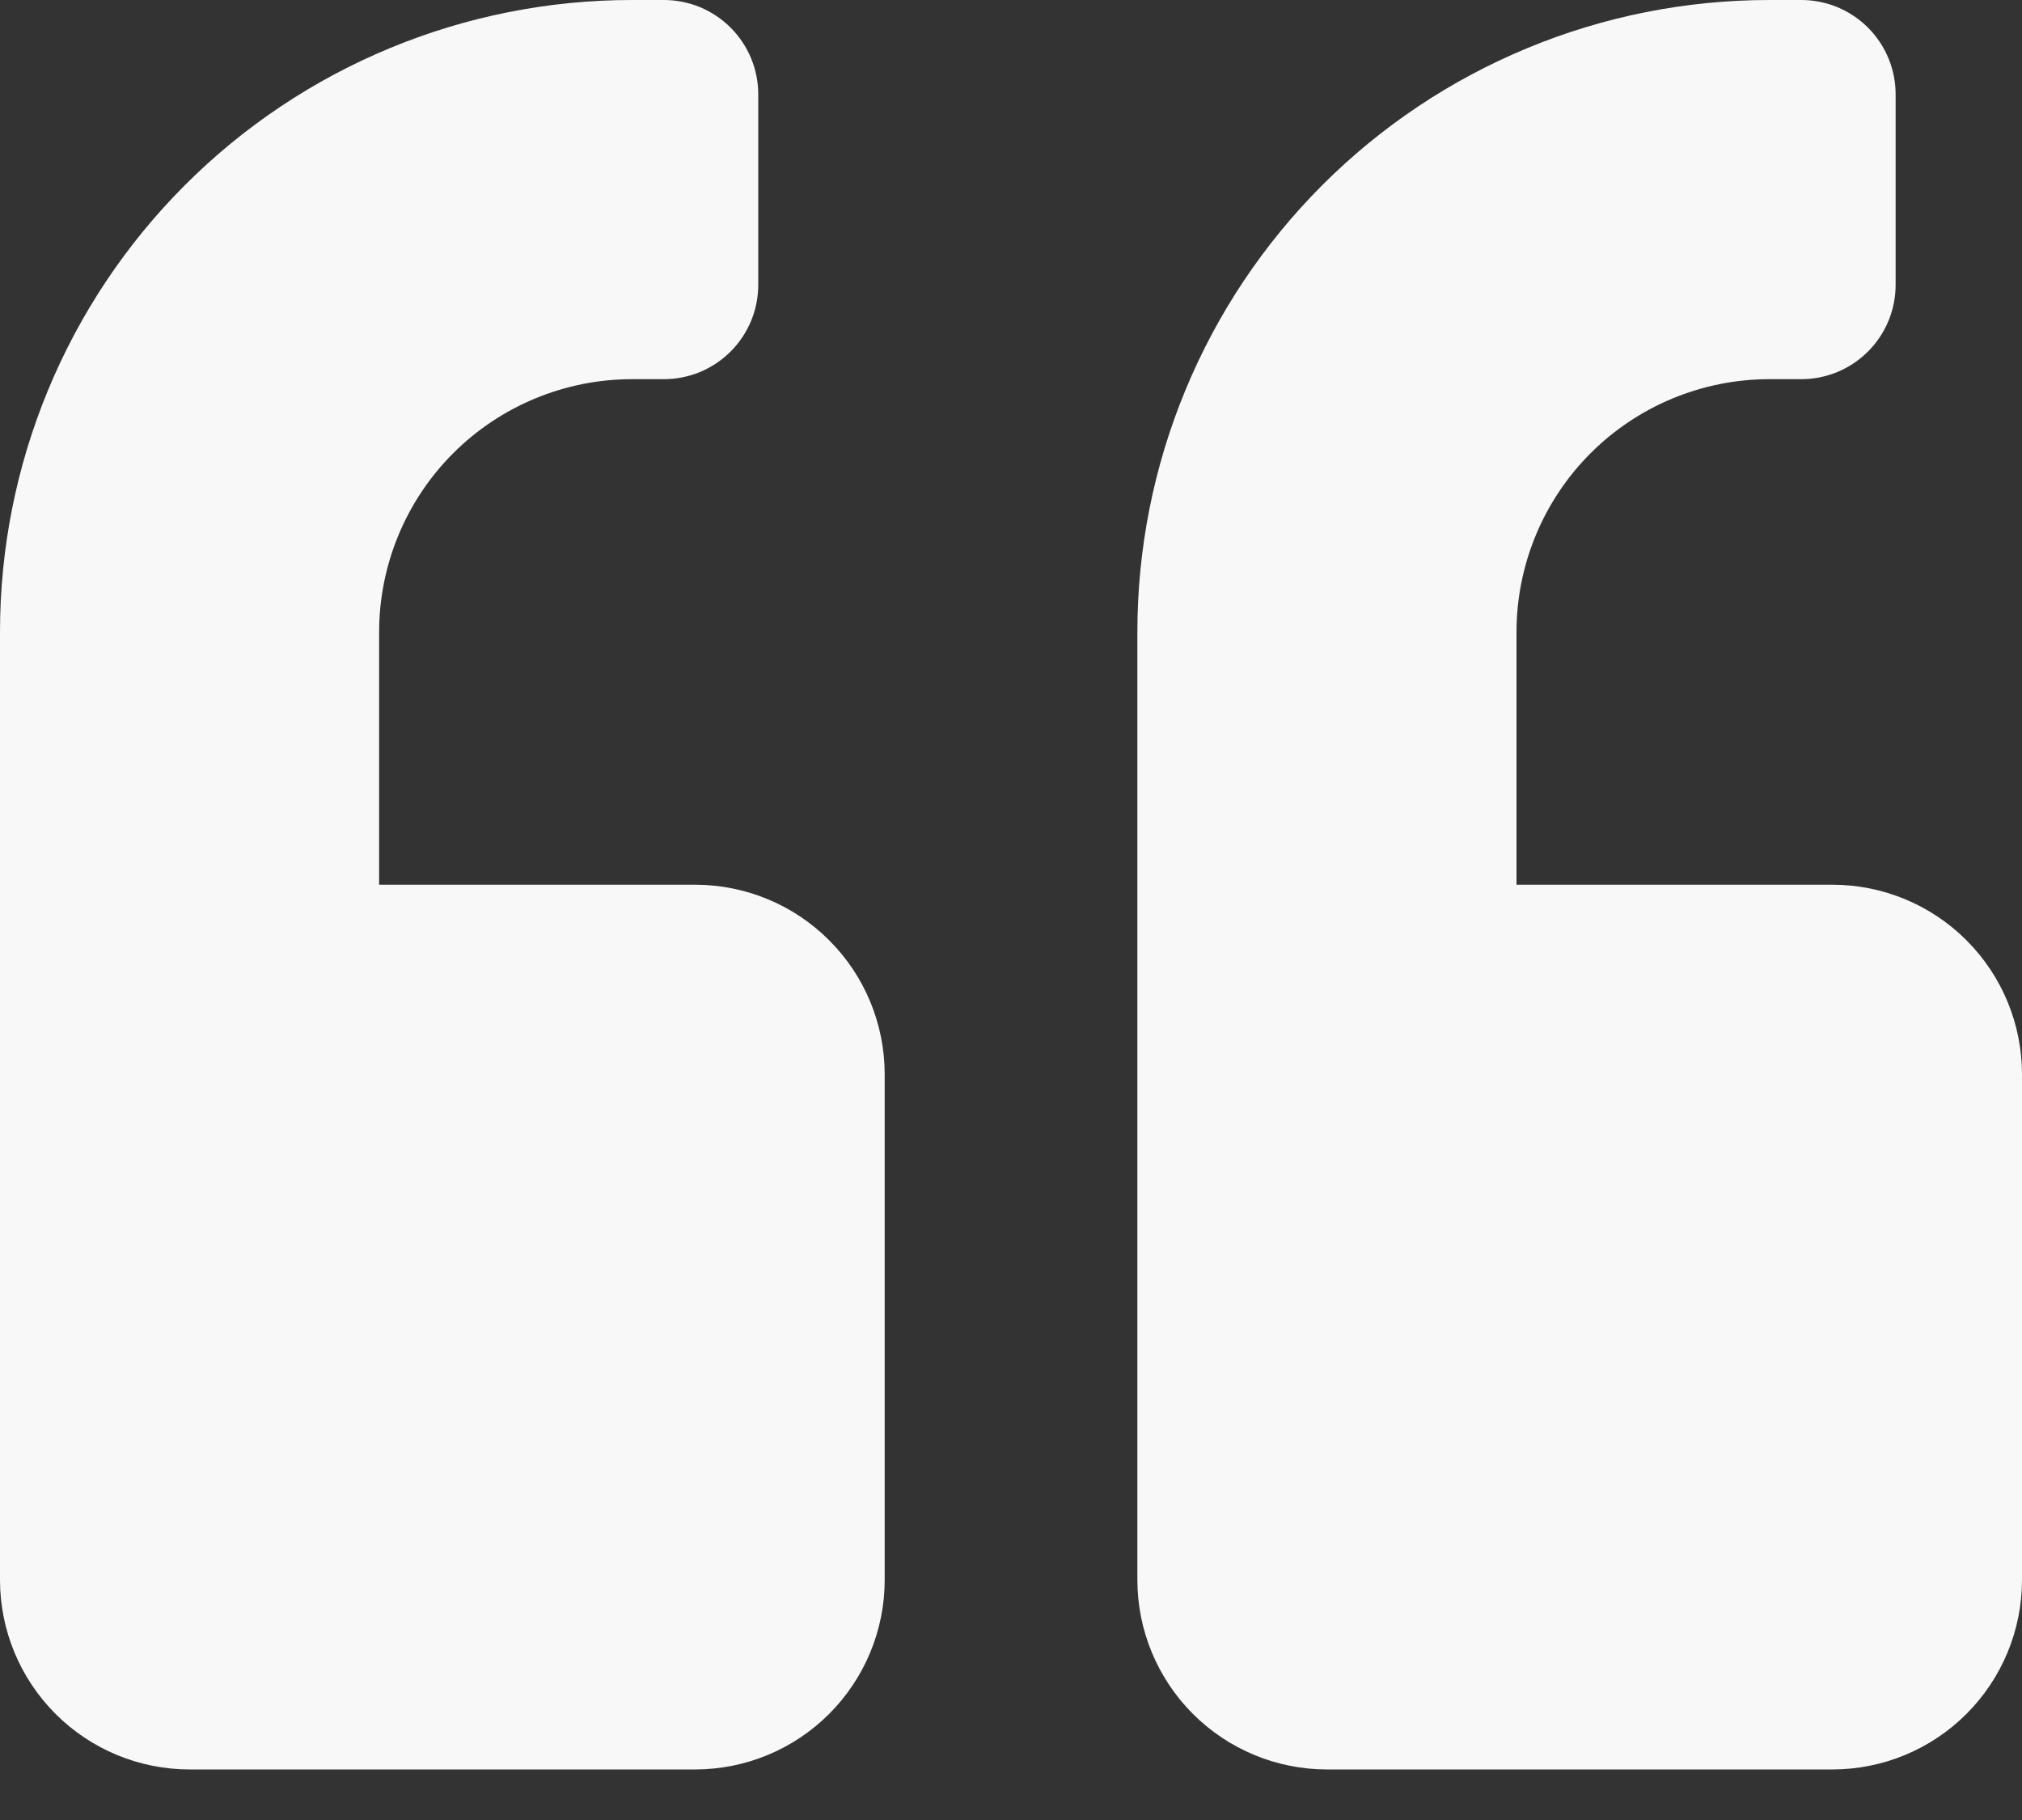 <svg width="30" height="27" viewBox="0 0 30 27" fill="none" xmlns="http://www.w3.org/2000/svg">
<rect x="0" y="0" width="30" height="27" fill="#333333" stroke="none"/>
<g clip-path="url(#clip0)">
<path d="M27.188 13.125H22.5V9.375C22.501 8.381 22.896 7.427 23.599 6.724C24.302 6.021 25.256 5.626 26.25 5.625H26.719C26.904 5.626 27.087 5.59 27.258 5.52C27.429 5.449 27.584 5.346 27.715 5.215C27.846 5.084 27.949 4.929 28.02 4.758C28.09 4.587 28.126 4.404 28.125 4.219V1.406C28.126 1.221 28.09 1.038 28.02 0.867C27.949 0.696 27.846 0.541 27.715 0.41C27.584 0.279 27.429 0.176 27.258 0.105C27.087 0.035 26.904 -0.001 26.719 -2.34504e-06H26.25C25.019 -0 23.799 0.242 22.662 0.713C21.524 1.184 20.491 1.874 19.62 2.745C18.749 3.616 18.059 4.649 17.588 5.787C17.117 6.924 16.875 8.144 16.875 9.375V23.438C16.875 24.184 17.172 24.899 17.699 25.426C18.227 25.954 18.942 26.25 19.688 26.25H27.188C27.934 26.25 28.649 25.953 29.176 25.426C29.703 24.899 30 24.184 30 23.438V15.938C30 15.192 29.704 14.477 29.176 13.949C28.649 13.422 27.934 13.125 27.188 13.125V13.125ZM10.313 13.125H5.625V9.375C5.626 8.381 6.021 7.427 6.724 6.724C7.427 6.021 8.381 5.626 9.375 5.625H9.844C10.029 5.626 10.212 5.59 10.383 5.52C10.554 5.449 10.709 5.346 10.84 5.215C10.971 5.084 11.074 4.929 11.145 4.758C11.215 4.587 11.251 4.404 11.25 4.219V1.406C11.251 1.221 11.215 1.038 11.145 0.867C11.074 0.696 10.971 0.541 10.84 0.41C10.709 0.279 10.554 0.176 10.383 0.105C10.212 0.035 10.029 -0.001 9.844 -2.34504e-06H9.375C8.144 -0 6.924 0.242 5.787 0.713C4.649 1.184 3.616 1.874 2.745 2.745C1.874 3.616 1.184 4.649 0.713 5.787C0.242 6.924 -0 8.144 4.80352e-07 9.375V23.438C0 24.184 0.297 24.899 0.824 25.426C1.352 25.954 2.067 26.25 2.813 26.25H10.313C11.059 26.25 11.774 25.954 12.302 25.426C12.829 24.899 13.126 24.184 13.126 23.438V15.938C13.126 15.192 12.83 14.476 12.302 13.949C11.775 13.421 11.059 13.125 10.313 13.125V13.125Z" fill="#F8F8F8"/>
</g>
<defs>
<clipPath id="clip0">
<rect width="30" height="26.25" fill="white"/>
</clipPath>
</defs>
</svg>
